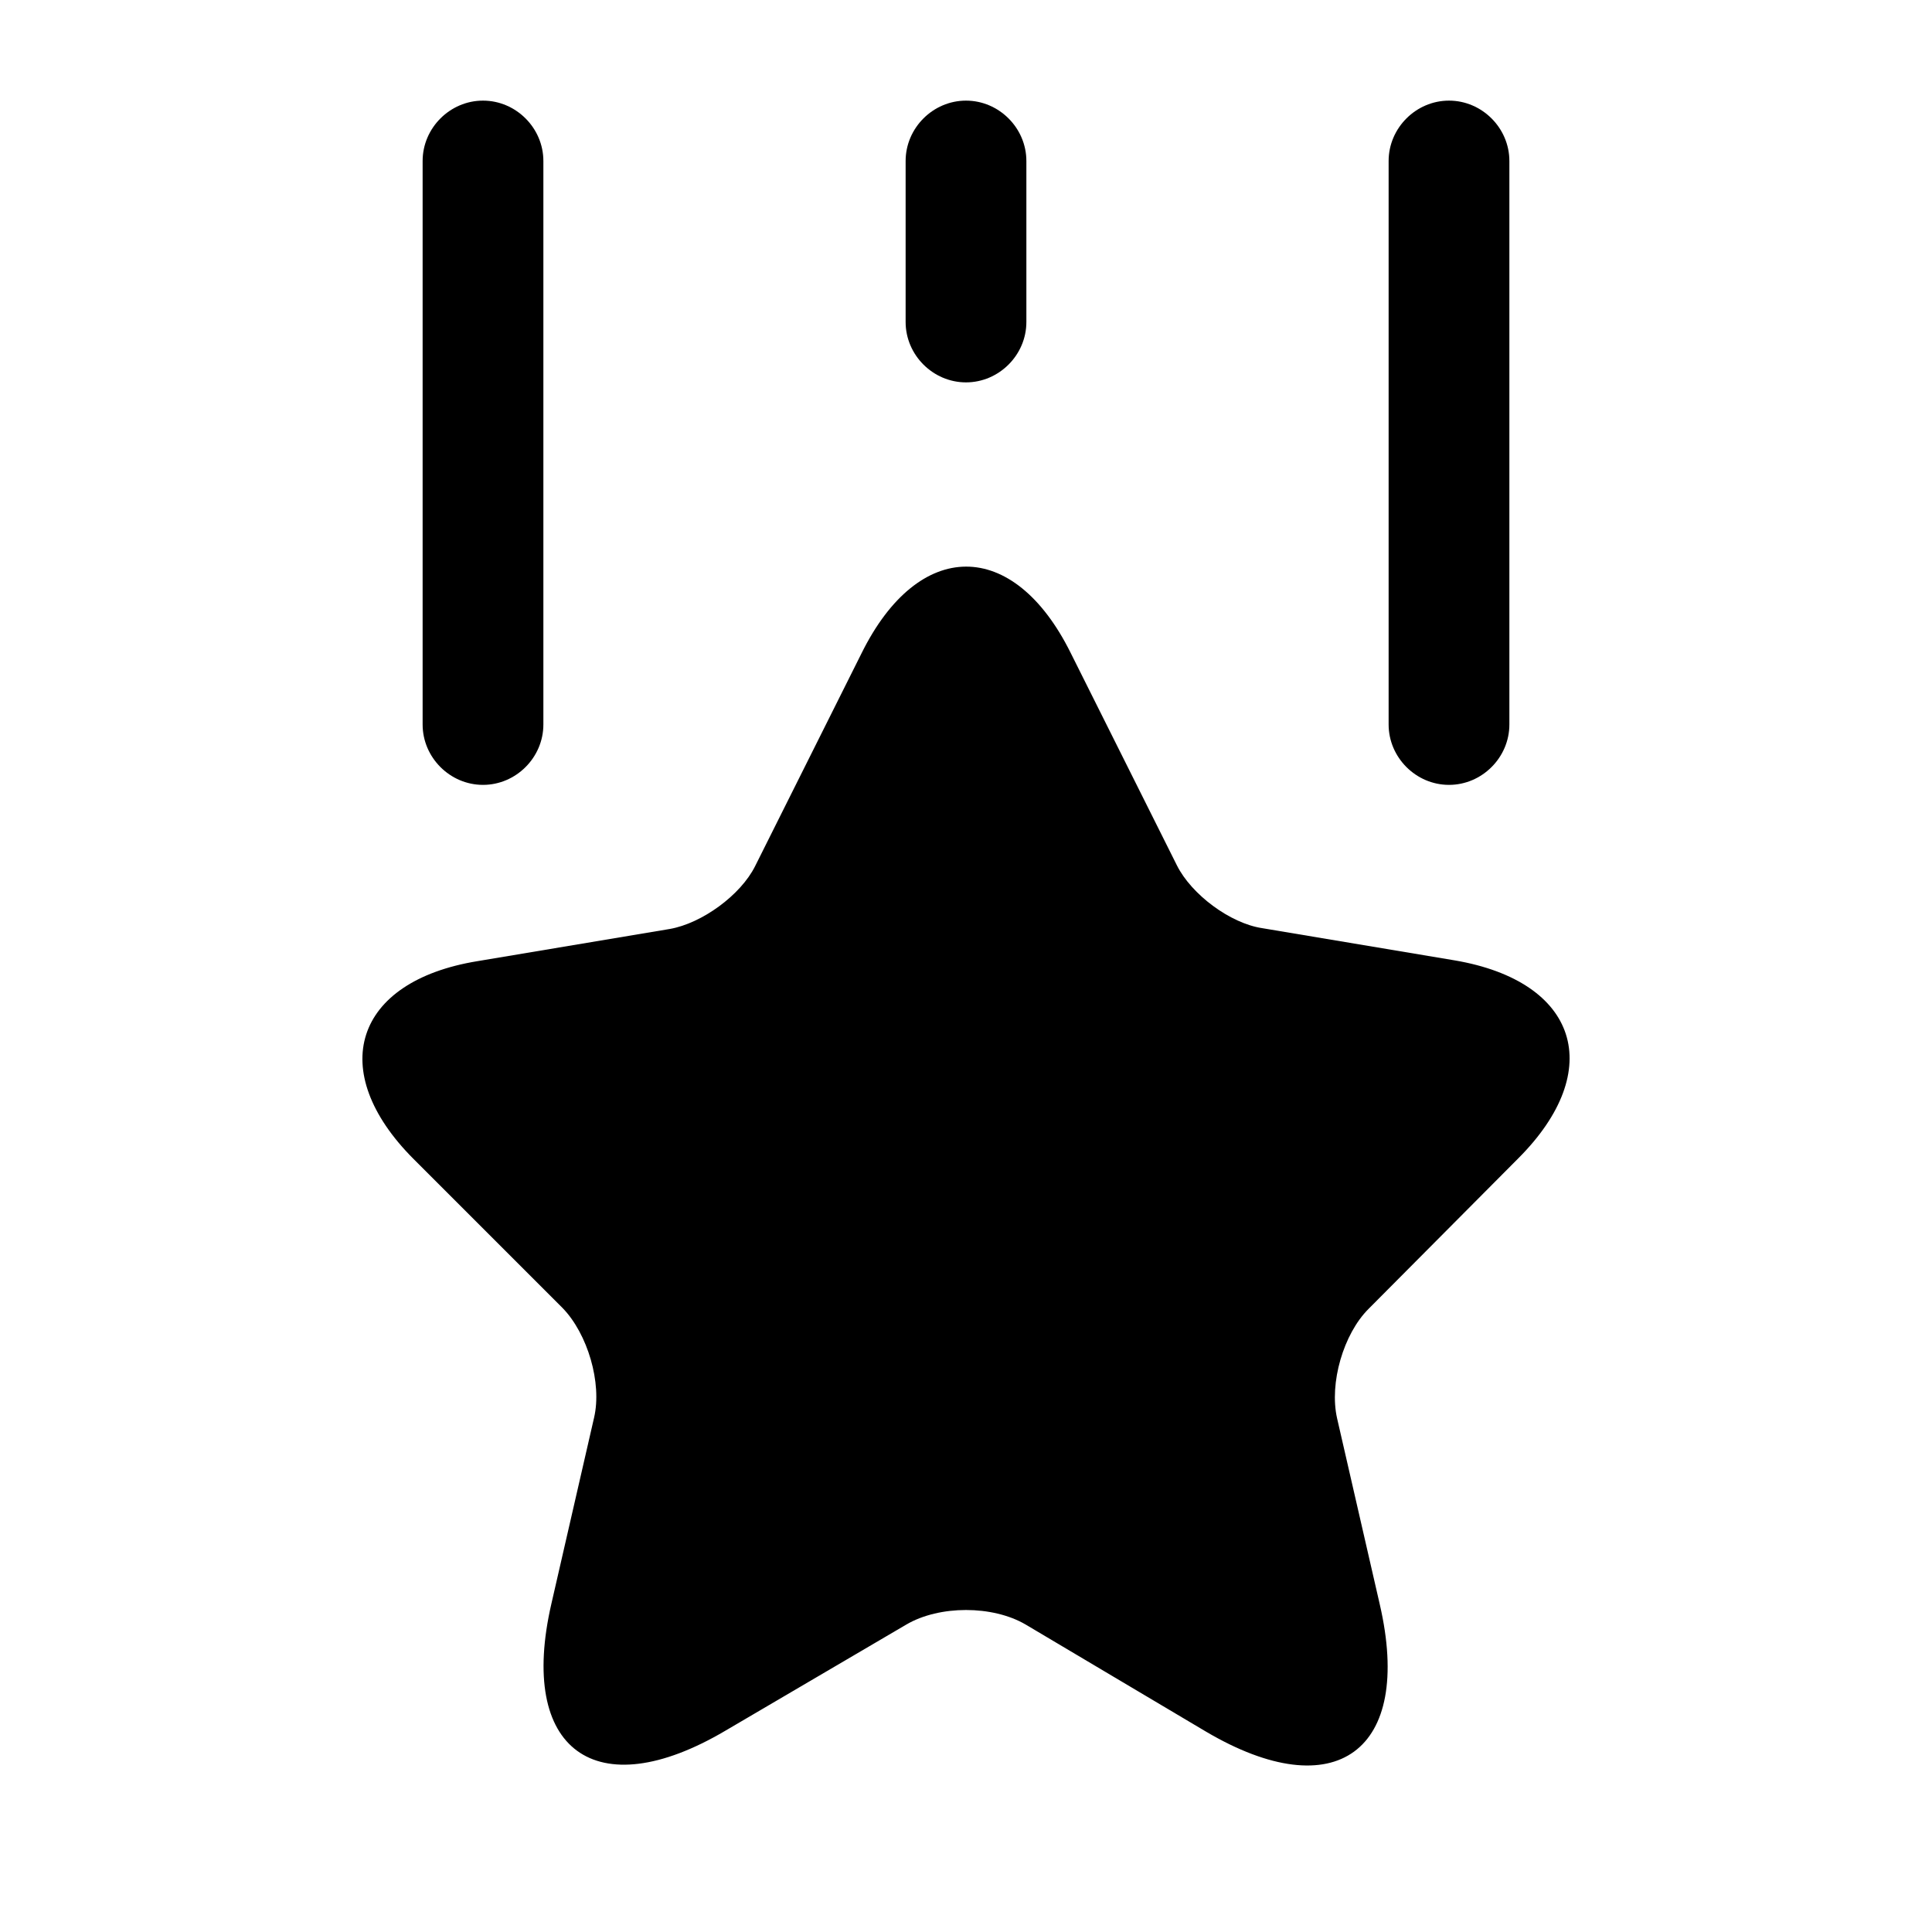 <?xml version="1.0" encoding="UTF-8"?>
<svg width="24" height="24" viewBox="0 0 24 24" xmlns="http://www.w3.org/2000/svg">
 <path d="m13.3 8.11 1.32 2.64c0.18 0.36 0.66 0.72 1.06 0.78l2.39 0.4c1.53 0.26 1.89 1.36 0.79 2.46l-1.86 1.87c-0.31 0.31-0.49 0.92-0.39 1.36l0.53 2.31c0.42 1.82-0.55 2.53-2.16 1.58l-2.24-1.33c-0.41-0.24-1.07-0.24-1.48 0l-2.25 1.32c-1.61 0.95-2.58 0.24-2.16-1.58l0.53-2.31c0.1-0.43-0.08-1.04-0.39-1.36l-1.85-1.85c-1.1-1.1-0.74-2.21 0.79-2.46l2.39-0.4c0.4-0.07 0.88-0.42 1.06-0.78l1.32-2.64c0.71-1.44 1.89-1.44 2.6-0.01z"/>
 <path d="m6 9.75c-0.41 0-0.75-0.34-0.75-0.75v-7c0-0.41 0.34-0.75 0.75-0.75s0.75 0.34 0.75 0.75v7c0 0.41-0.34 0.75-0.75 0.75z"/>
 <path d="m18 9.75c-0.41 0-0.75-0.34-0.75-0.75v-7c0-0.41 0.34-0.75 0.75-0.75s0.75 0.34 0.75 0.75v7c0 0.41-0.34 0.75-0.75 0.75z"/>
 <path d="m12 4.75c-0.41 0-0.75-0.34-0.75-0.75v-2c0-0.41 0.34-0.75 0.75-0.75s0.75 0.34 0.75 0.75v2c0 0.41-0.34 0.75-0.75 0.75z"/>
</svg>
